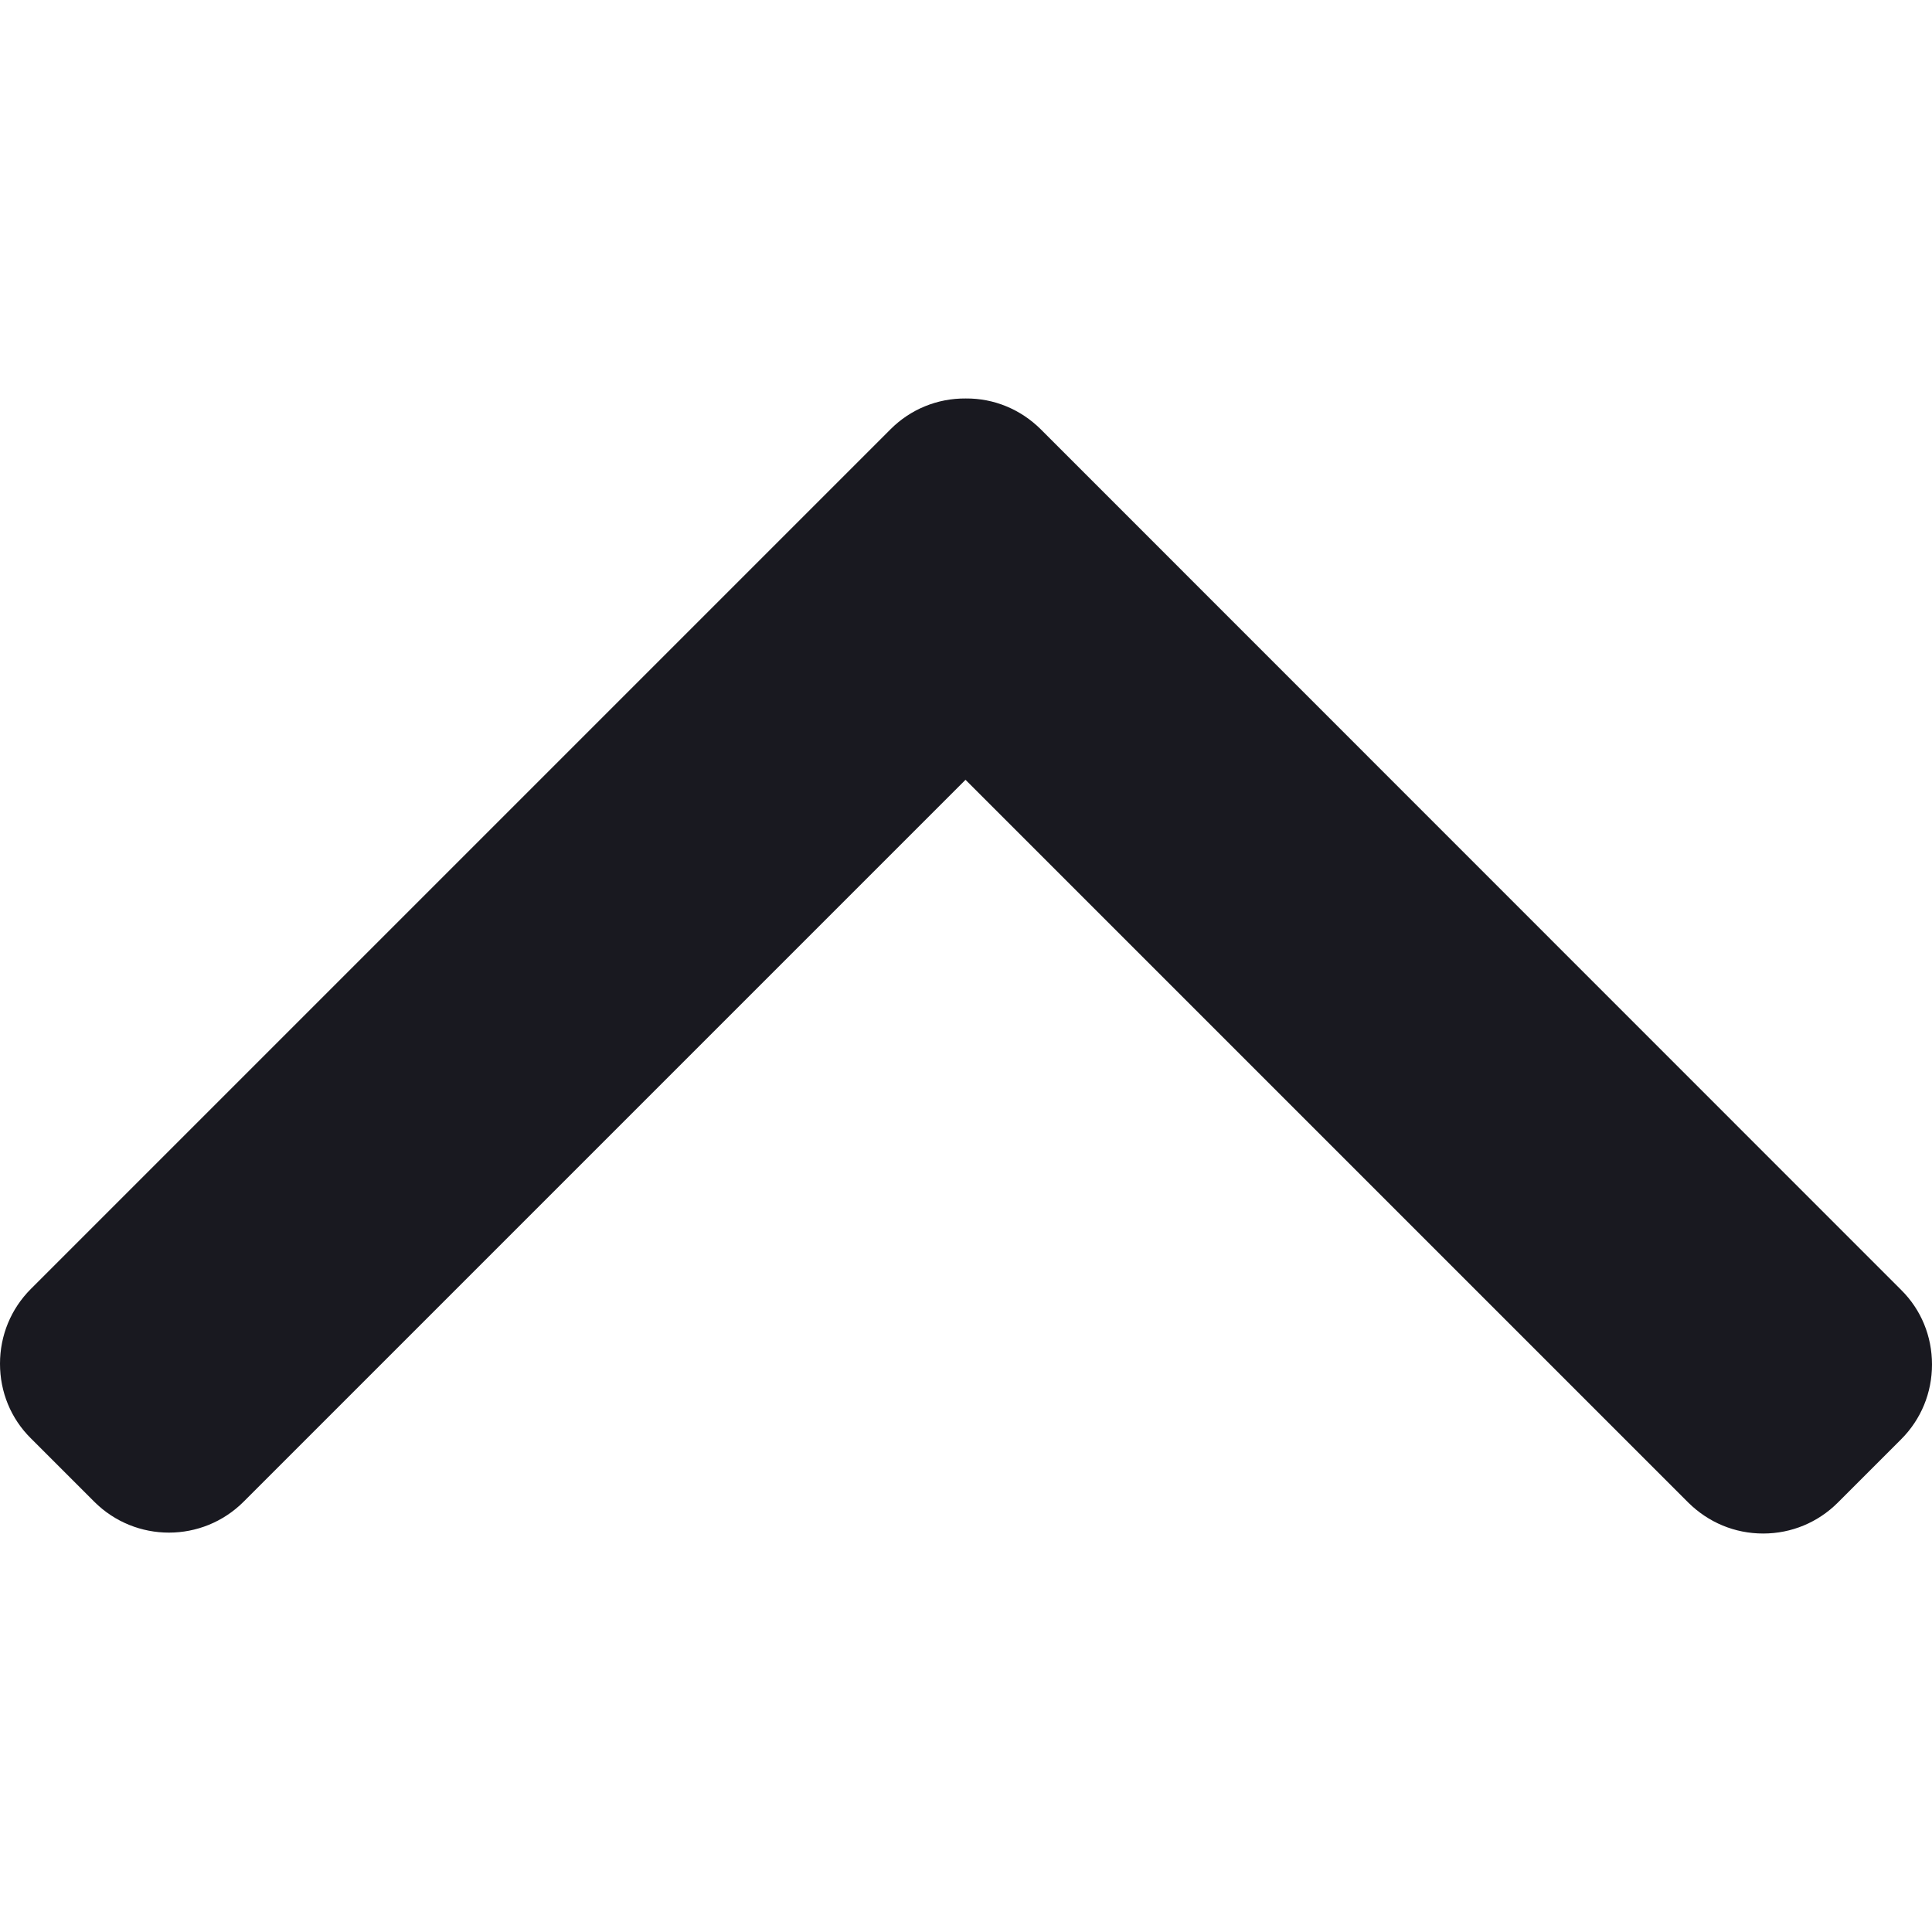 <svg width="8" height="8" viewBox="0 0 8 8" fill="none" xmlns="http://www.w3.org/2000/svg">
<path d="M3.688 1.777L0.128 5.337C0.045 5.42 0 5.53 0 5.647C0 5.764 0.045 5.874 0.128 5.956L0.39 6.218C0.561 6.389 0.838 6.389 1.009 6.218L3.998 3.229L6.991 6.222C7.074 6.304 7.183 6.35 7.301 6.35C7.418 6.35 7.528 6.304 7.61 6.222L7.872 5.96C7.955 5.877 8 5.767 8 5.65C8 5.533 7.955 5.423 7.872 5.341L4.309 1.777C4.226 1.695 4.116 1.649 3.999 1.65C3.881 1.649 3.77 1.695 3.688 1.777Z" fill="#191920"/>
</svg>
